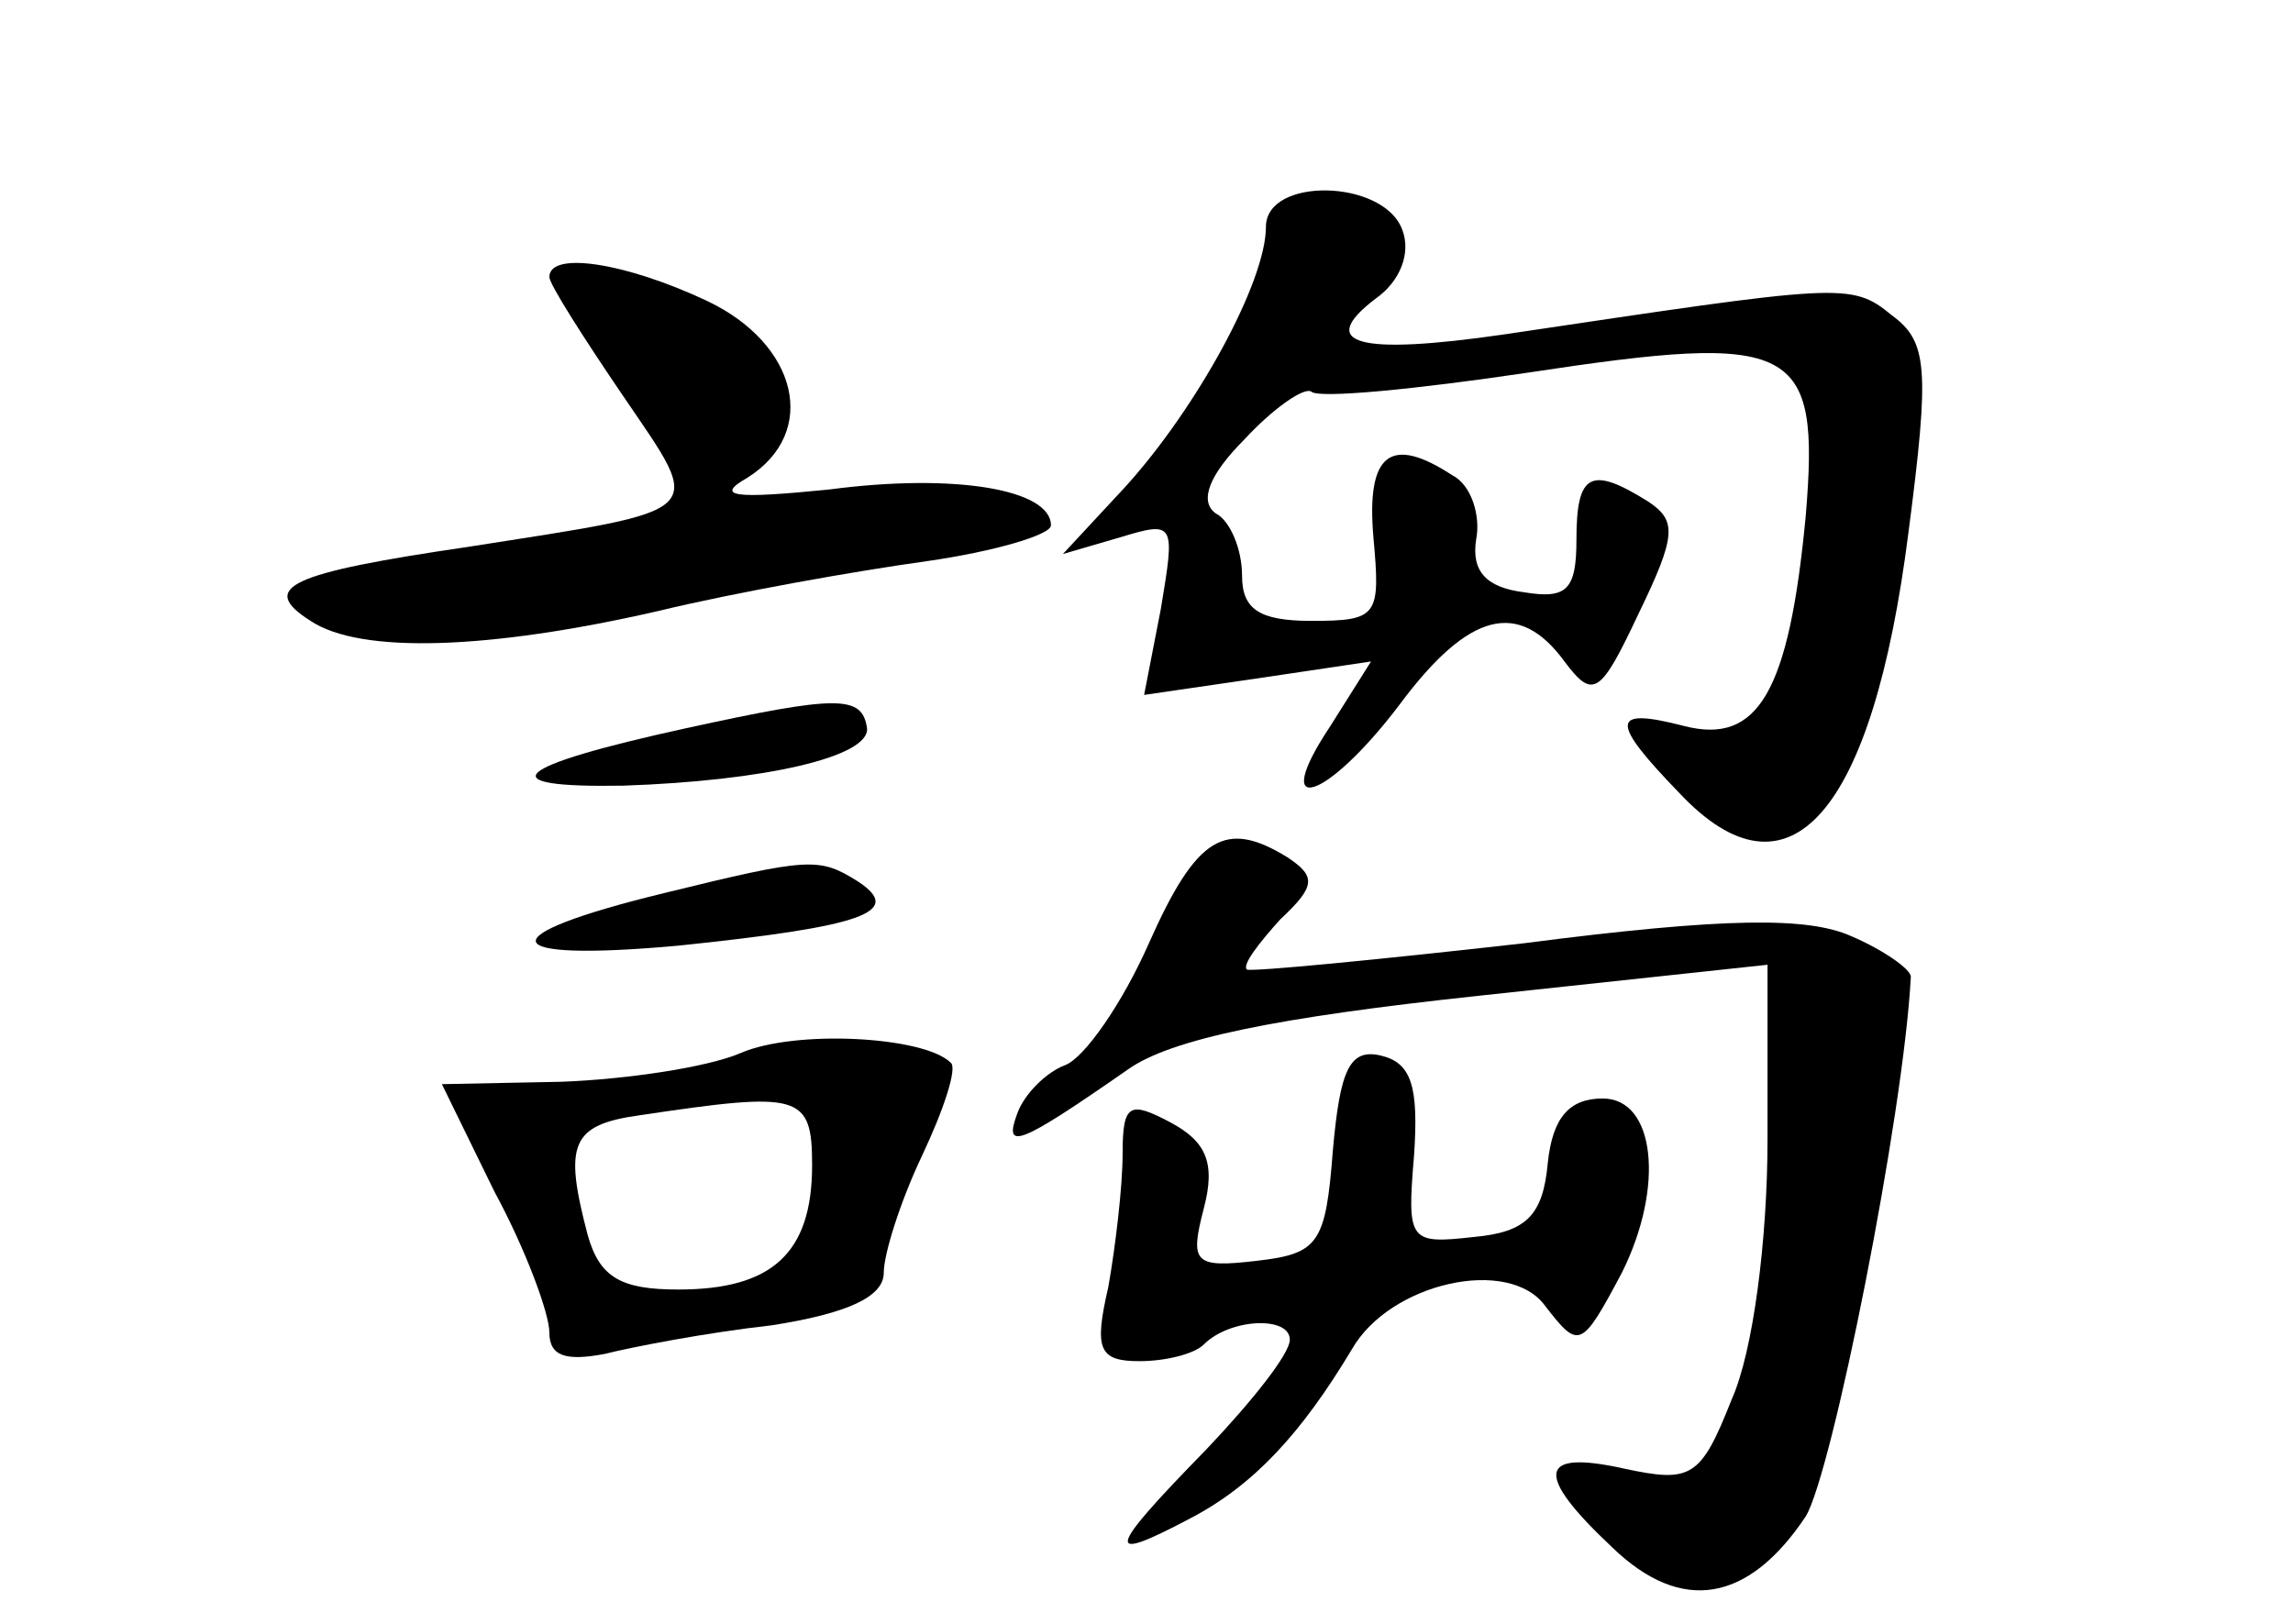 <?xml version="1.0" standalone="no"?>
<!DOCTYPE svg PUBLIC "-//W3C//DTD SVG 20010904//EN"
 "http://www.w3.org/TR/2001/REC-SVG-20010904/DTD/svg10.dtd">
<svg version="1.0" xmlns="http://www.w3.org/2000/svg"
 width="96pt" height="68pt" viewBox="0 0 96 68"
 preserveAspectRatio="xMidYMid meet">
<g transform="translate(0,68) scale(0.1,-0.1)"
fill="#000000" stroke="none">
<path d="M530 585 c0 -23 -29 -76 -59 -109 l-26 -28 24 7 c23 7 23 6 17 -30
l-7 -36 48 7 47 7 -17 -27 c-26 -39 -2 -32 29 9 29 39 50 44 69 18 12 -16 15
-14 31 20 16 33 16 39 4 47 -24 15 -30 12 -30 -16 0 -21 -4 -25 -22 -22 -16 2
-22 9 -20 22 2 10 -2 23 -10 27 -26 17 -36 9 -33 -26 3 -33 2 -35 -26 -35 -22
0 -29 5 -29 19 0 11 -5 23 -11 26 -7 5 -3 16 12 31 12 13 25 22 28 20 3 -3 44
1 91 8 112 17 122 12 116 -60 -7 -74 -20 -96 -51 -88 -31 8 -31 2 -2 -28 46
-49 81 -9 96 109 9 69 8 80 -7 91 -17 14 -21 13 -162 -8 -62 -9 -79 -4 -54 15
10 7 15 19 11 29 -8 21 -57 22 -57 1z"/>
<path d="M230 564 c0 -3 14 -25 31 -50 34 -50 37 -47 -65 -63 -75 -11 -88 -17
-66 -31 21 -14 75 -12 145 4 33 8 84 17 113 21 28 4 52 11 52 15 0 15 -40 22
-93 15 -40 -4 -48 -3 -34 5 30 19 21 56 -17 74 -34 16 -66 21 -66 10z"/>
<path d="M287 375 c-73 -16 -83 -25 -26 -24 59 2 103 12 102 24 -2 14 -12 14
-76 0z"/>
<path d="M481 285 c-11 -25 -27 -48 -35 -51 -8 -3 -17 -12 -20 -20 -6 -16 0
-14 46 18 18 13 63 22 147 31 l121 13 0 -73 c0 -42 -6 -89 -15 -109 -13 -33
-17 -35 -45 -29 -36 8 -38 -2 -5 -33 29 -28 57 -23 81 13 11 18 41 168 44 226
0 3 -11 11 -25 17 -18 8 -52 8 -137 -3 -62 -7 -114 -12 -116 -11 -2 2 5 11 14
21 15 14 15 18 3 26 -26 16 -38 9 -58 -36z"/>
<path d="M278 306 c-74 -18 -71 -29 6 -22 77 8 95 14 75 27 -16 10 -20 10 -81
-5z"/>
<path d="M310 239 c-14 -6 -48 -11 -75 -12 l-50 -1 22 -45 c13 -24 23 -51 23
-59 0 -10 7 -12 23 -9 12 3 43 9 70 12 32 5 47 12 47 22 0 8 7 30 16 49 9 19
15 37 12 39 -11 11 -65 14 -88 4z m30 -47 c0 -37 -17 -52 -56 -52 -24 0 -33 5
-38 23 -10 38 -7 46 22 50 67 10 72 9 72 -21z"/>
<path d="M558 198 c-3 -39 -6 -43 -32 -46 -26 -3 -28 -1 -22 22 5 19 1 28 -14
36 -17 9 -20 8 -20 -13 0 -14 -3 -39 -6 -56 -6 -26 -4 -31 13 -31 11 0 23 3
27 7 11 11 36 12 36 2 0 -6 -16 -26 -35 -46 -42 -43 -43 -48 -7 -29 27 14 47
36 68 71 16 28 66 39 81 18 14 -18 15 -18 32 14 18 36 14 73 -8 73 -14 0 -21
-8 -23 -27 -2 -22 -9 -29 -31 -31 -27 -3 -28 -2 -25 34 2 29 -1 39 -14 42 -13
3 -17 -6 -20 -40z"/>
</g>
</svg>
